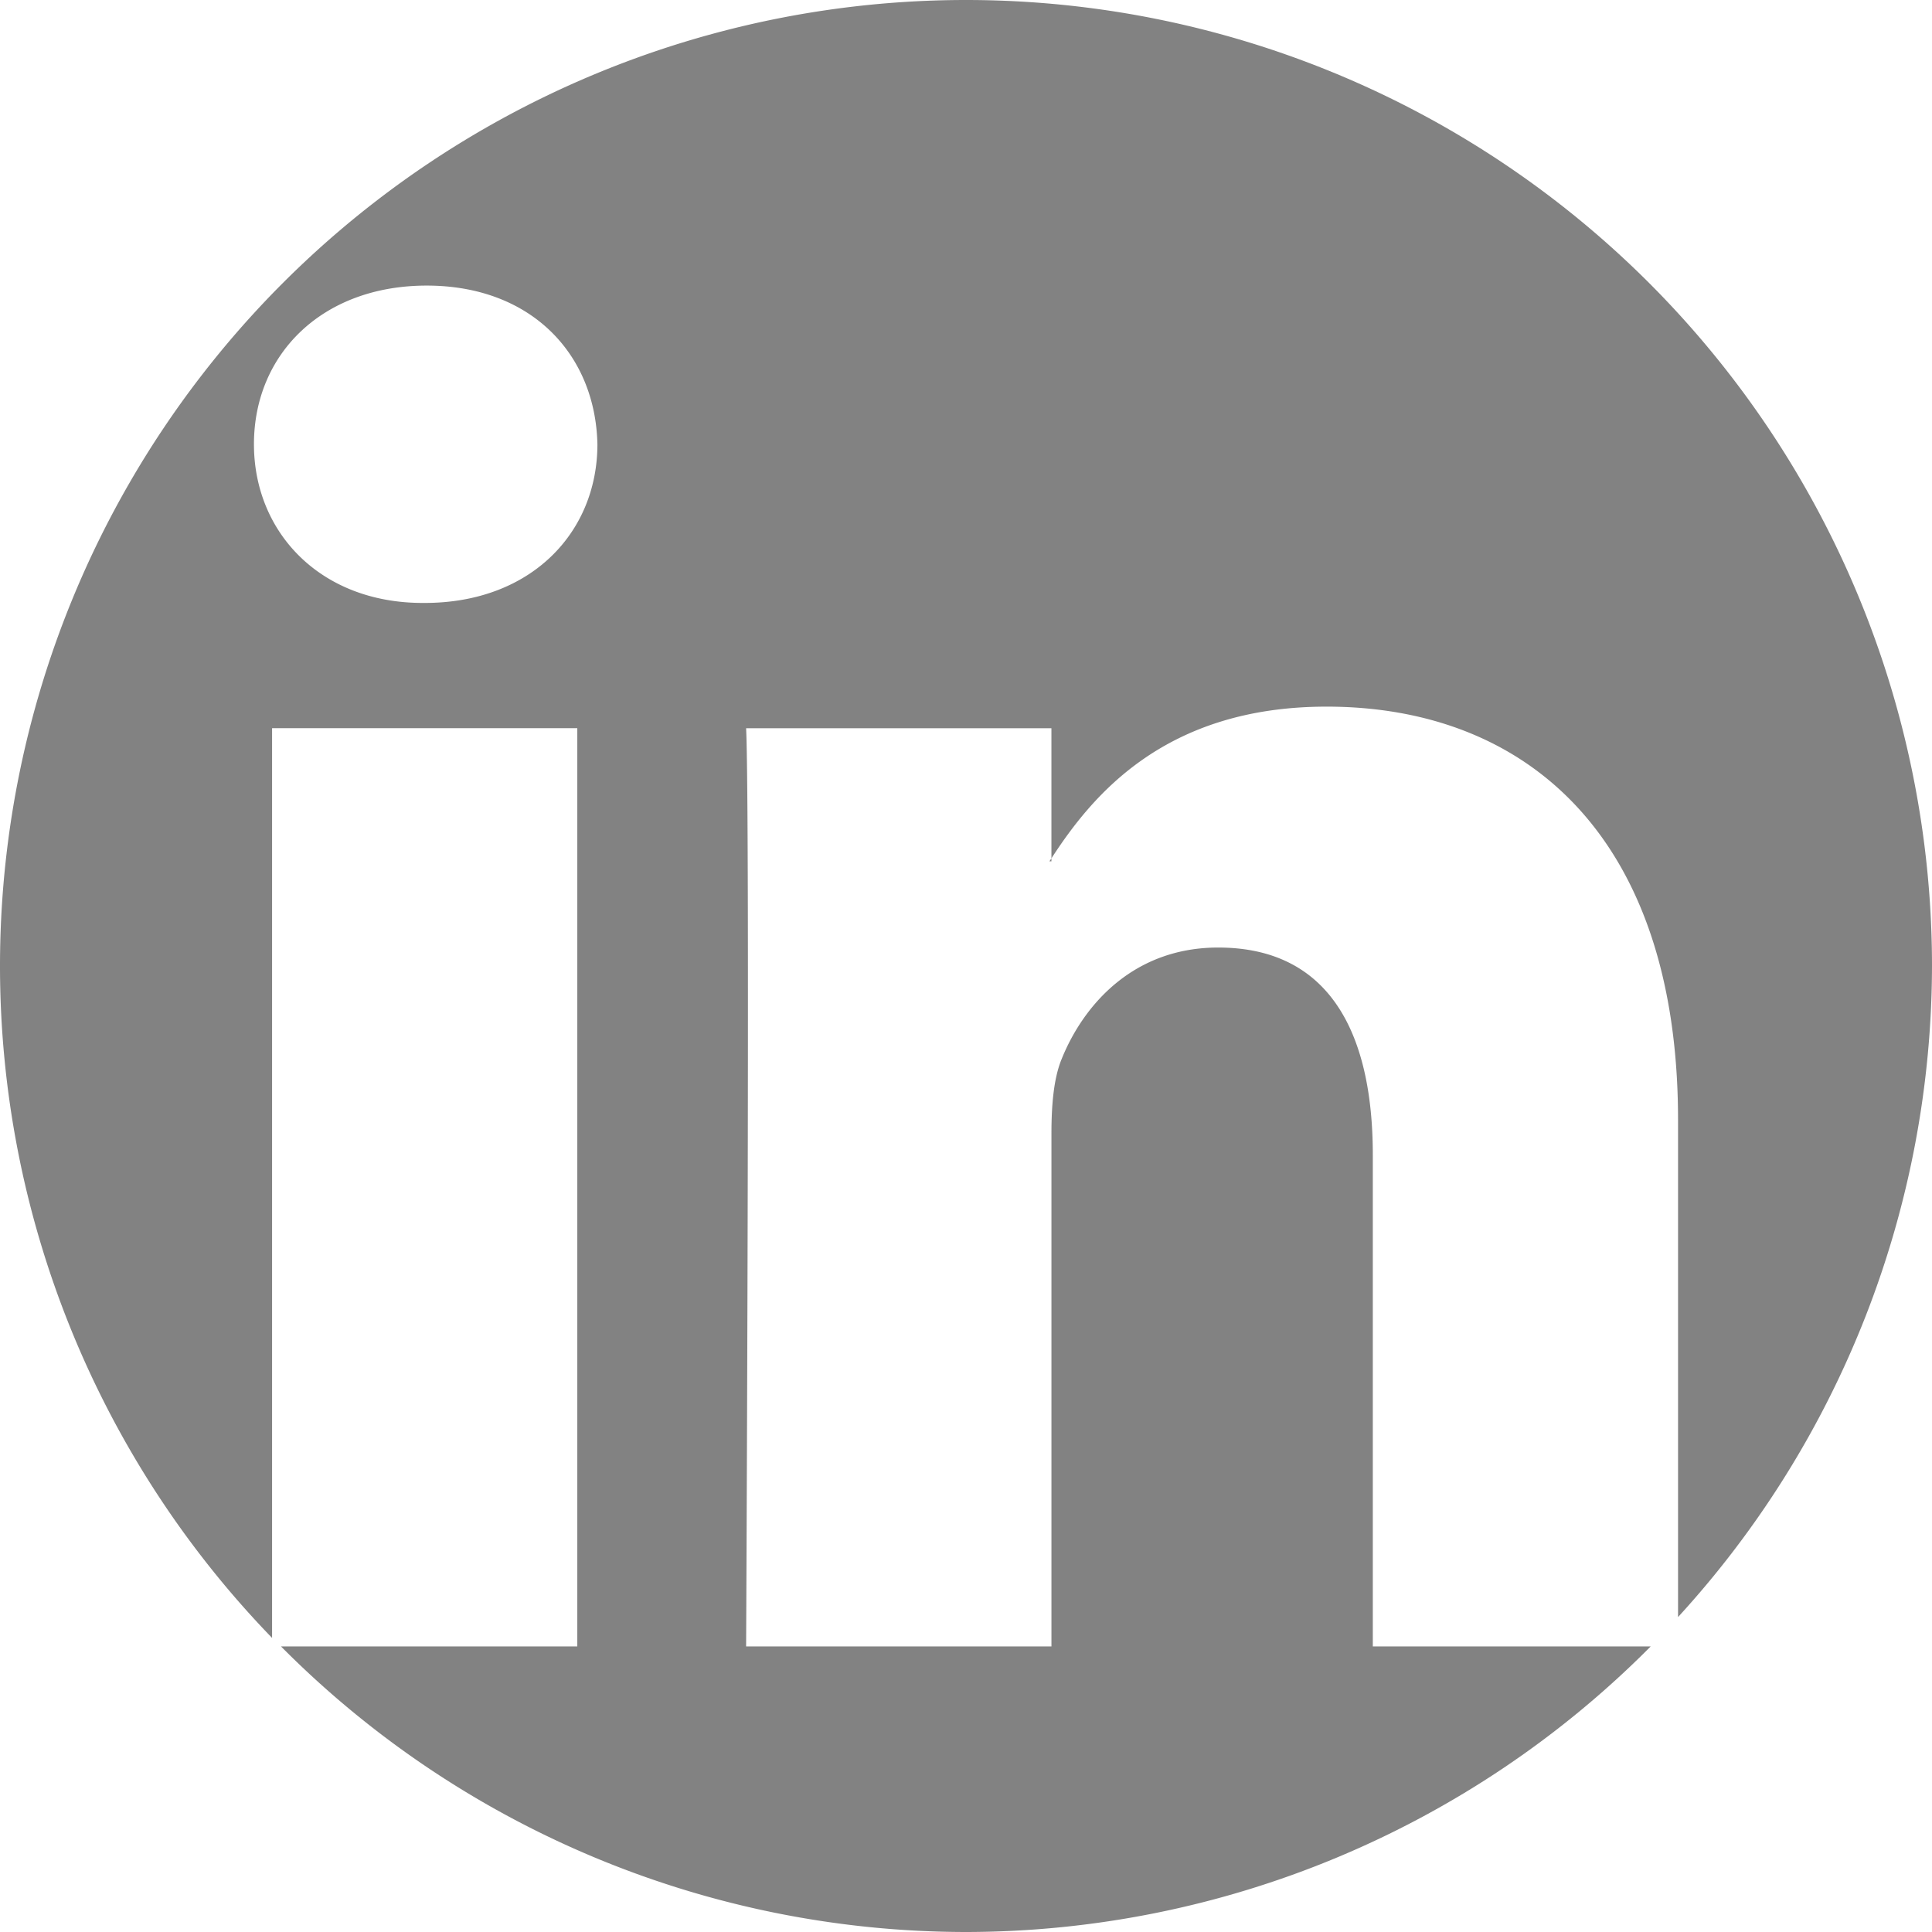 <?xml version="1.0" encoding="UTF-8" standalone="no"?>
<svg
   xmlns:dc="http://purl.org/dc/elements/1.1/"
   xmlns:cc="http://creativecommons.org/ns#"
   xmlns:rdf="http://www.w3.org/1999/02/22-rdf-syntax-ns#"
   xmlns:svg="http://www.w3.org/2000/svg"
   xmlns="http://www.w3.org/2000/svg"
   xmlns:sodipodi="http://sodipodi.sourceforge.net/DTD/sodipodi-0.dtd"
   xmlns:inkscape="http://www.inkscape.org/namespaces/inkscape"
   version="1.1"
   id="Capa_1"
   x="0px"
   y="0px"
   width="450"
   height="450"
   viewBox="0 0 450 450"
   xml:space="preserve"
   inkscape:version="0.91 r13725"
   sodipodi:docname="linkedin-logo.svg"><defs
     id="defs6" /><sodipodi:namedview
     pagecolor="#ffffff"
     bordercolor="#666666"
     borderopacity="1"
     objecttolerance="10"
     gridtolerance="10"
     guidetolerance="10"
     inkscape:pageopacity="0"
     inkscape:pageshadow="2"
     inkscape:window-width="1366"
     inkscape:window-height="705"
     id="namedview4"
     showgrid="false"
     fit-margin-top="0"
     fit-margin-left="0"
     fit-margin-right="0"
     fit-margin-bottom="0"
     inkscape:zoom="0.54868791"
     inkscape:cx="224.99991"
     inkscape:cy="225.00009"
     inkscape:window-x="-8"
     inkscape:window-y="-8"
     inkscape:window-maximized="1"
     inkscape:current-layer="Capa_1" /><path
     style="fill:#828282;fill-opacity:1;stroke:none;stroke-width:0.1;stroke-miterlimit:4;stroke-dasharray:none;stroke-opacity:1"
     d="M 225,0 A 225,225 0 0 0 0,225 225,225 0 0 0 63.373,381.506 l 0,-211.893 71.092,0 0,213.867 -69.021,0 A 225,225 0 0 0 225,450 225,225 0 0 0 384.484,383.48 l -64.729,0 0,-114.42 c 0,-28.743 -10.284,-48.359 -36.018,-48.359 -19.644,0 -31.334,13.22 -36.477,26.008 -1.876,4.572 -2.359,10.935 -2.359,17.334 l 0,119.438 -71.117,0 c 0,0 0.958,-193.789 0,-213.867 l 71.111,0 0,30.314 c 9.448,-14.552 26.319,-35.338 64.086,-35.338 46.79,-7.7e-4 81.867,30.567 81.867,96.258 l 0,115.799 A 225,225 0 0 0 450,225 225,225 0 0 0 225,0 Z m 19.896,199.928 c -0.144,0.227 -0.331,0.472 -0.467,0.691 l 0.467,0 0,-0.691 z M 99.393,66.52 c 24.332,0 39.289,15.96 39.756,36.945 0,20.531 -15.424,36.971 -40.225,36.971 l -0.475,0 c -23.846,0 -39.299,-16.442 -39.299,-36.971 0,-20.986 15.913,-36.945 40.242,-36.945 z"
     id="path4136"
     inkscape:connector-curvature="0" /></svg>